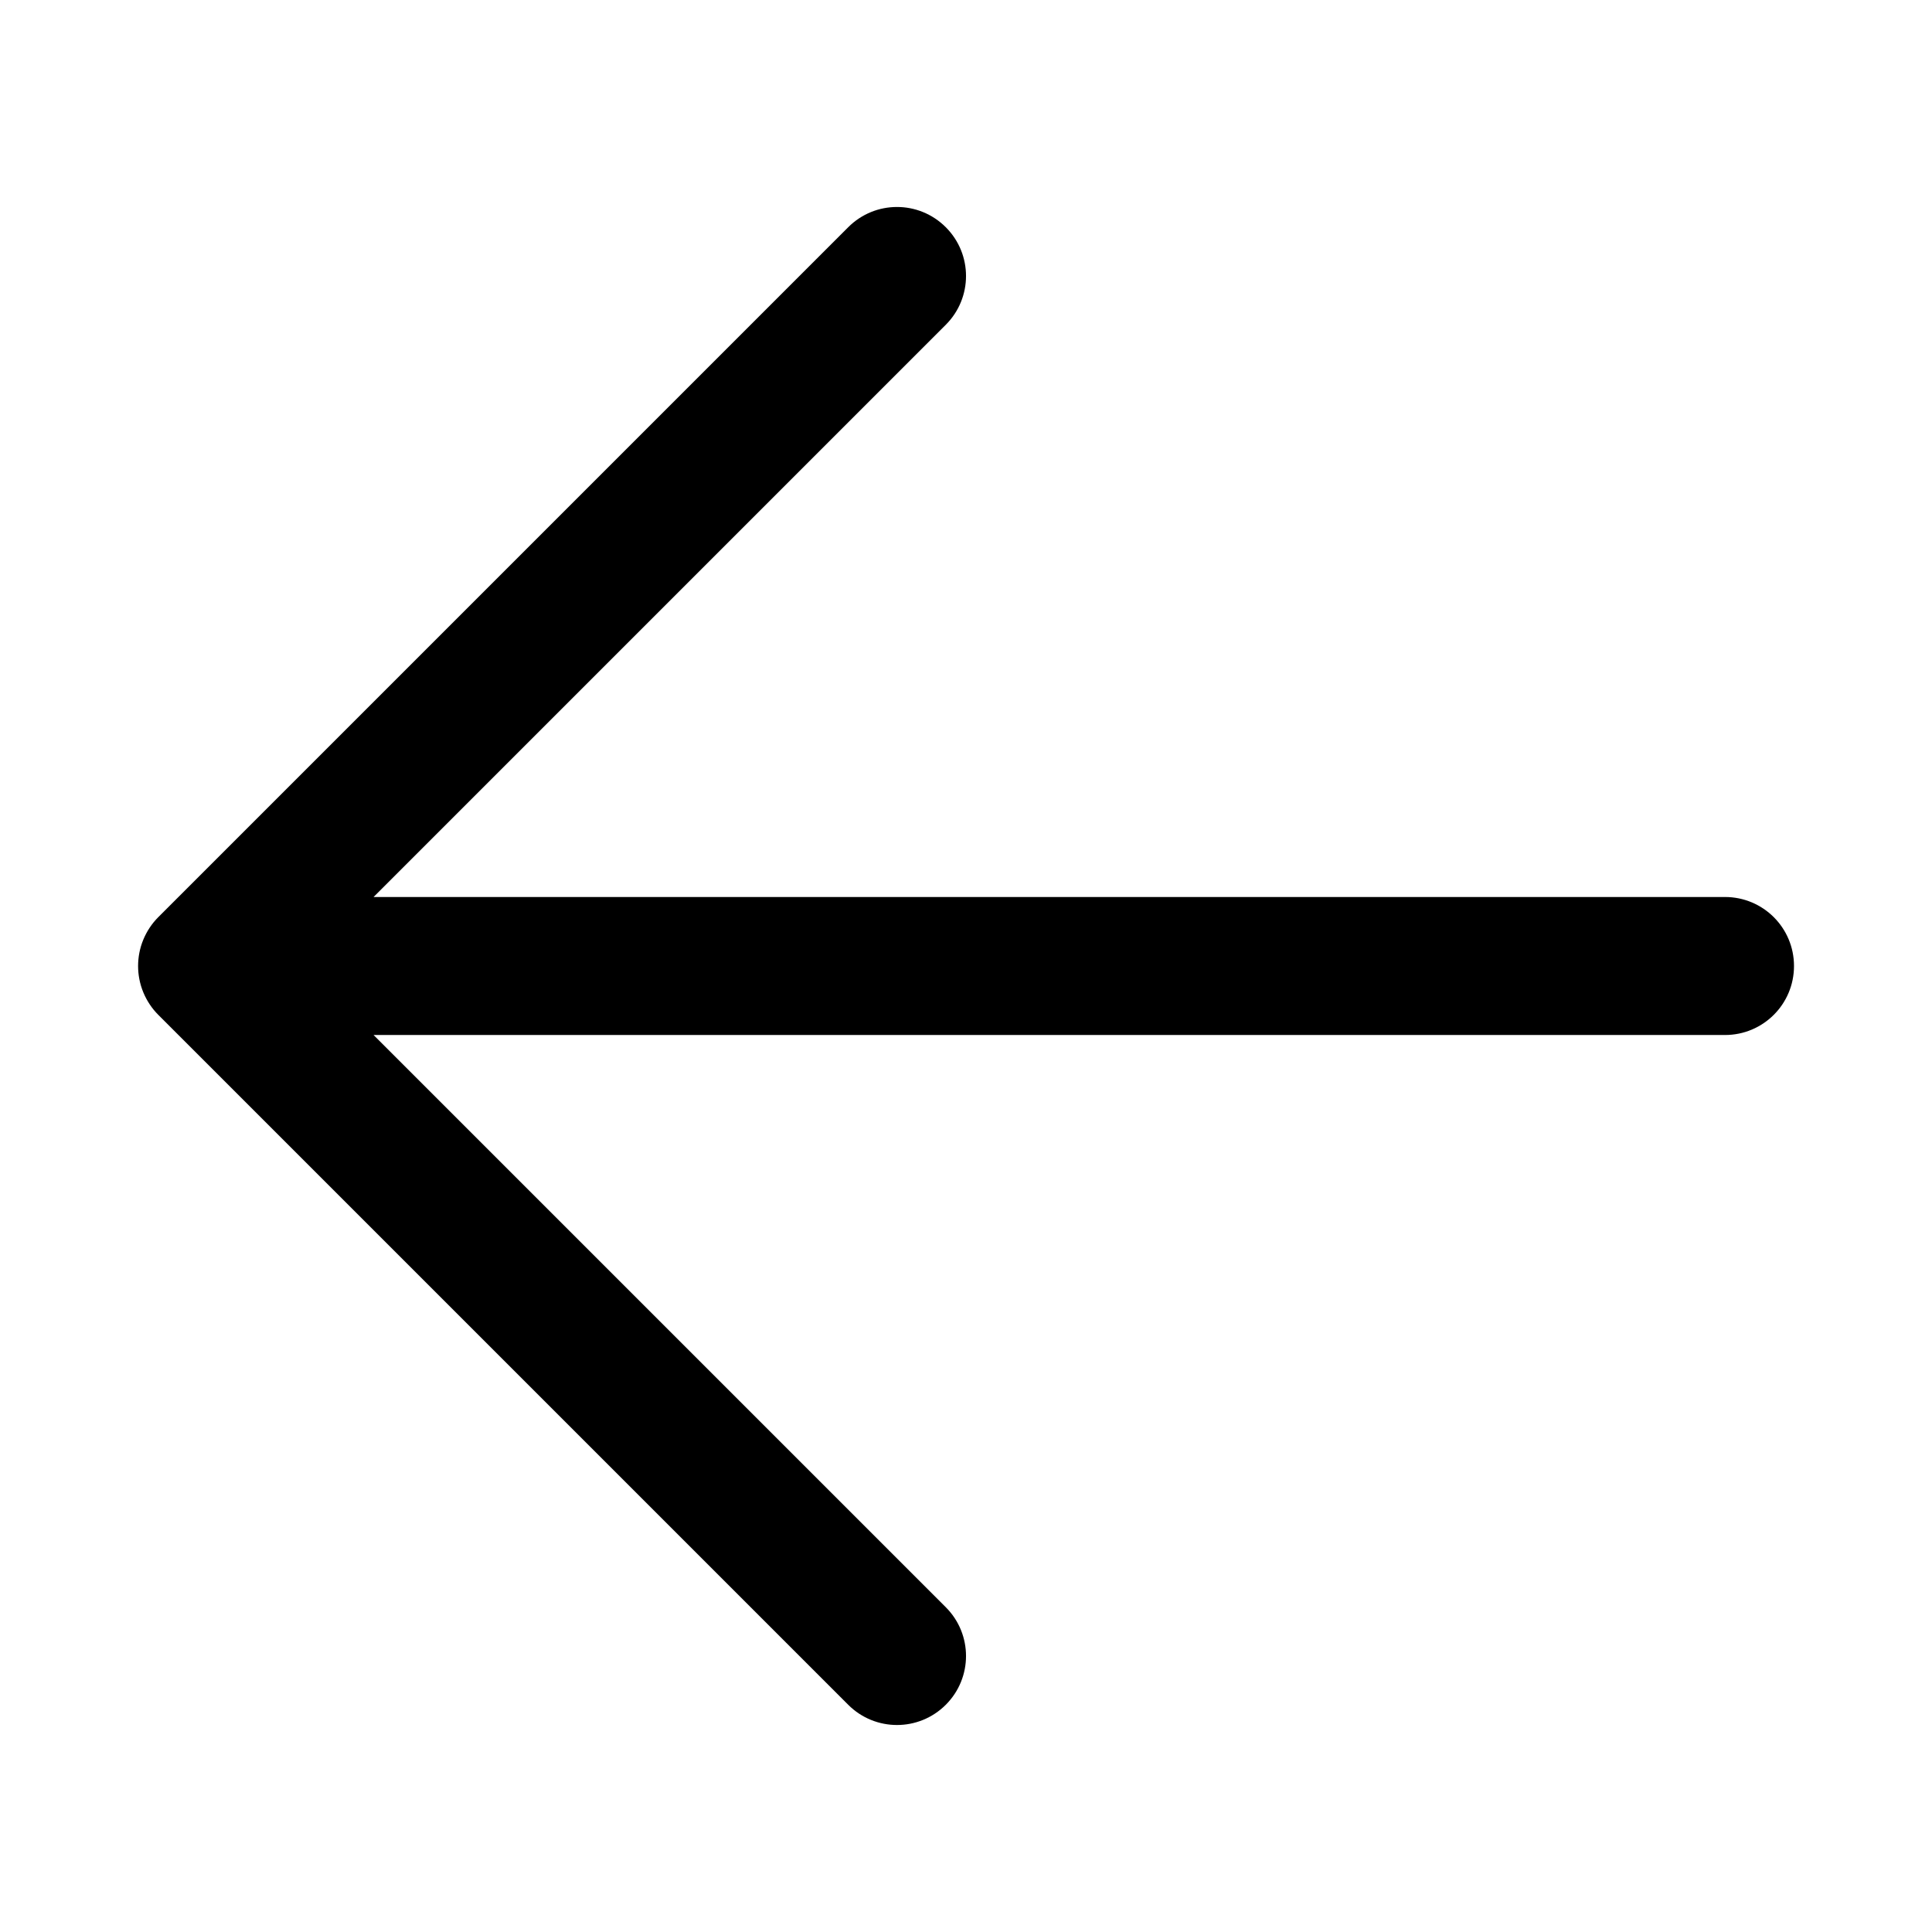 <?xml version="1.0" encoding="UTF-8" standalone="no"?>
<svg width="28px" height="28px" viewBox="0 0 28 28" version="1.1" xmlns="http://www.w3.org/2000/svg" xmlns:xlink="http://www.w3.org/1999/xlink">
    <!-- Generator: sketchtool 43.2 (39069) - http://www.bohemiancoding.com/sketch -->
    <title>arrow-left</title>
    <desc>Created with sketchtool.</desc>
    <defs></defs>
    <g id="Web" stroke="none" stroke-width="1" fill="none" fill-rule="evenodd">
        <g id="arrow-left" fill="#000000">
            <path d="M25,13 L5.414,13 L13.707,4.707 C14.098,4.316 14.098,3.684 13.707,3.293 C13.316,2.902 12.684,2.902 12.293,3.293 L2.294,13.292 C2.202,13.384 2.128,13.495 2.077,13.618 C1.976,13.862 1.976,14.138 2.077,14.382 C2.128,14.505 2.202,14.616 2.294,14.708 L12.293,24.707 C12.488,24.902 12.744,25 13,25 C13.256,25 13.512,24.902 13.707,24.707 C14.098,24.316 14.098,23.684 13.707,23.293 L5.414,15 L25,15 C25.553,15 26,14.553 26,14 C26,13.447 25.553,13 25,13" id="Fill-1"></path>
        </g>
    </g>
</svg>